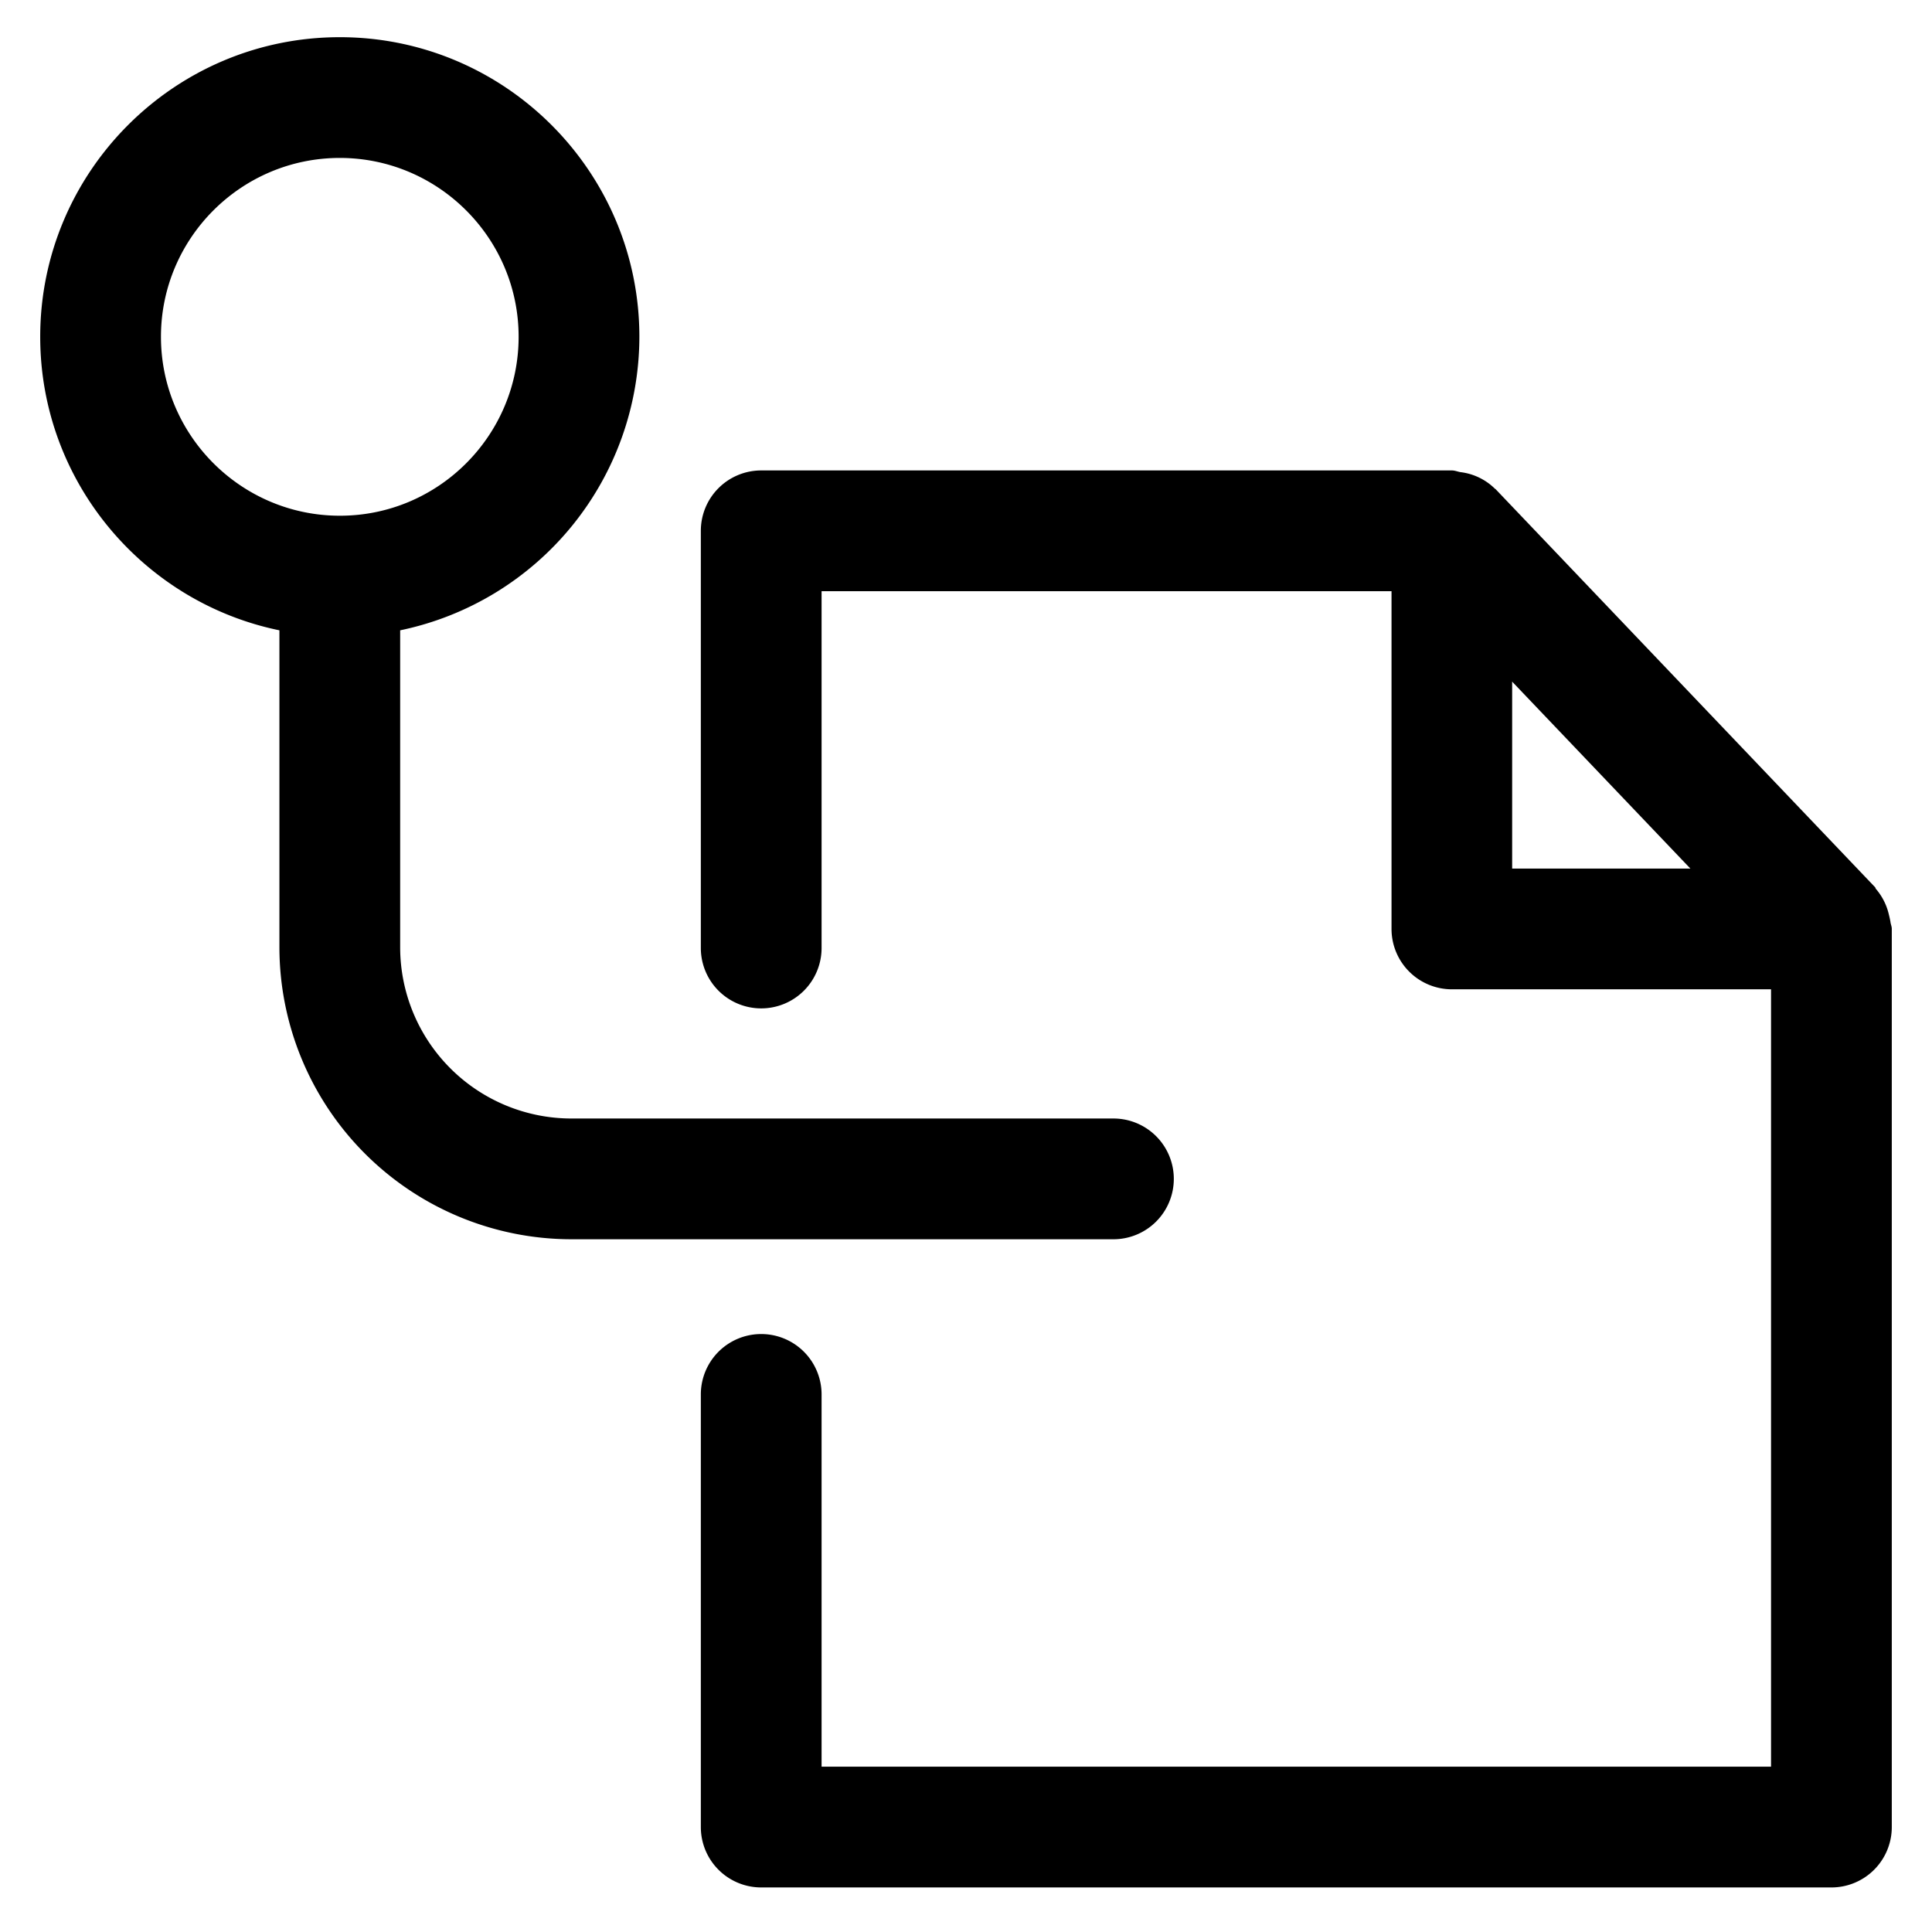 <svg xmlns="http://www.w3.org/2000/svg" viewBox="0 0 16 16"><circle cx="2.815" cy="2.789" r="1.481" fill="none"/><path fill="none" d="M12.523 7.192h1.476l-1.476-1.547z"/><path d="M15.642 7.571a.494.494 0 0 0-.106-.209c-.004-.004-.004-.011-.008-.015L12.385 4.05l-.004-.002a.489.489 0 0 0-.286-.138c-.024-.004-.046-.014-.071-.014h-5.72a.5.5 0 0 0-.5.5v3.455a.5.5 0 0 0 1 0V4.896h4.72v2.797a.5.5 0 0 0 .5.5h2.643v6.438H6.804v-3.083a.5.5 0 0 0-1 0v3.583a.5.5 0 0 0 .5.5h8.863a.5.5 0 0 0 .5-.5V7.692c0-.02-.009-.037-.011-.057a.733.733 0 0 0-.014-.064zm-3.119-.379V5.645l1.476 1.548h-1.476z"/><path d="M9.721 9.763a.5.5 0 0 0-.5-.5h-4.49a1.419 1.419 0 0 1-1.417-1.417V5.22a2.486 2.486 0 0 0 1.981-2.431c0-1.368-1.113-2.481-2.481-2.481S.333 1.421.333 2.789c0 1.197.852 2.199 1.981 2.431v2.626a2.42 2.42 0 0 0 2.417 2.417H9.22a.5.5 0 0 0 .501-.5zM1.333 2.789c0-.817.665-1.481 1.481-1.481s1.481.665 1.481 1.481-.663 1.482-1.48 1.482-1.482-.665-1.482-1.482z"/></svg>